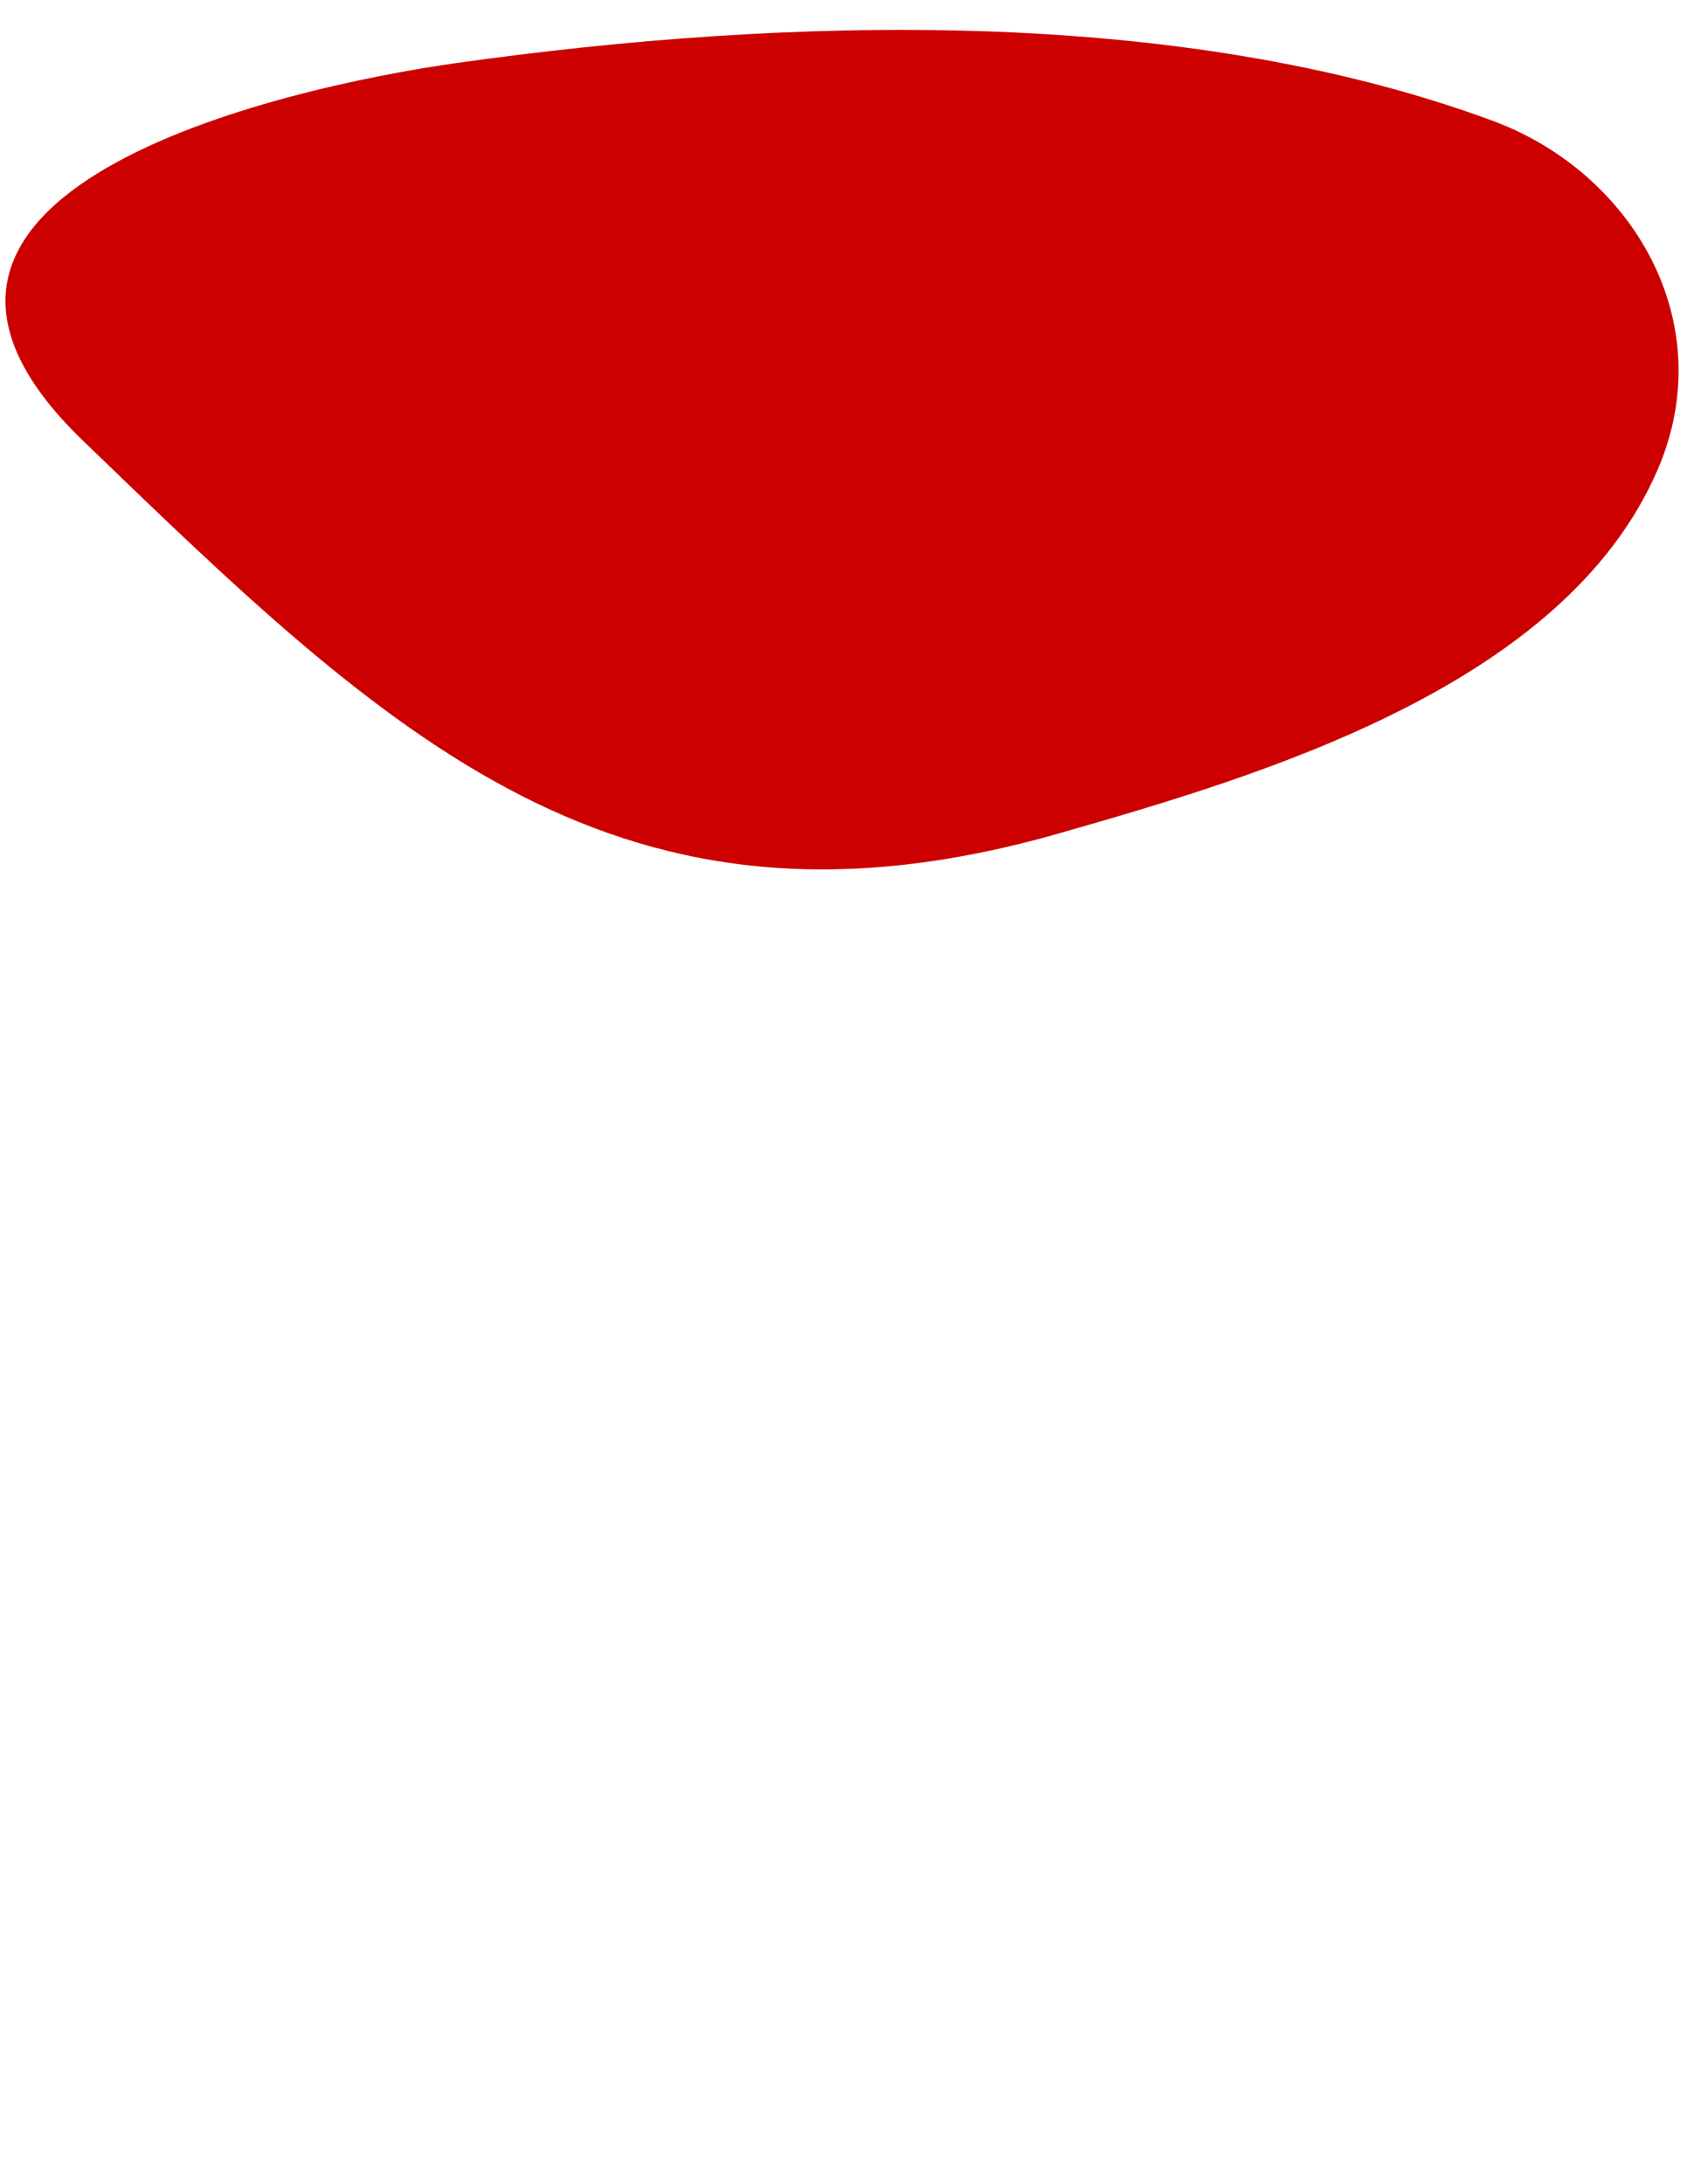 <?xml version="1.0" encoding="utf-8"?>
<!-- Generator: Adobe Illustrator 18.1.0, SVG Export Plug-In . SVG Version: 6.00 Build 0)  -->
<svg version="1.1" id="Layer_2" xmlns="http://www.w3.org/2000/svg" xmlns:xlink="http://www.w3.org/1999/xlink" x="0px" y="0px"
	 viewBox="0 0 612 792" enable-background="new 0 0 612 792" xml:space="preserve">
<path fill="#CD0000" d="M30.1,159.8c111.8,107.9,194.5,188.1,354.4,142.3c73.9-21.1,183.2-53.6,216.9-131.9
	c23-53.4-9.3-107.7-59.9-126.4c-114-42.1-257.1-37.6-375.5-21C101.2,31.9-63.5,69.6,30.1,159.8"/>
</svg>
